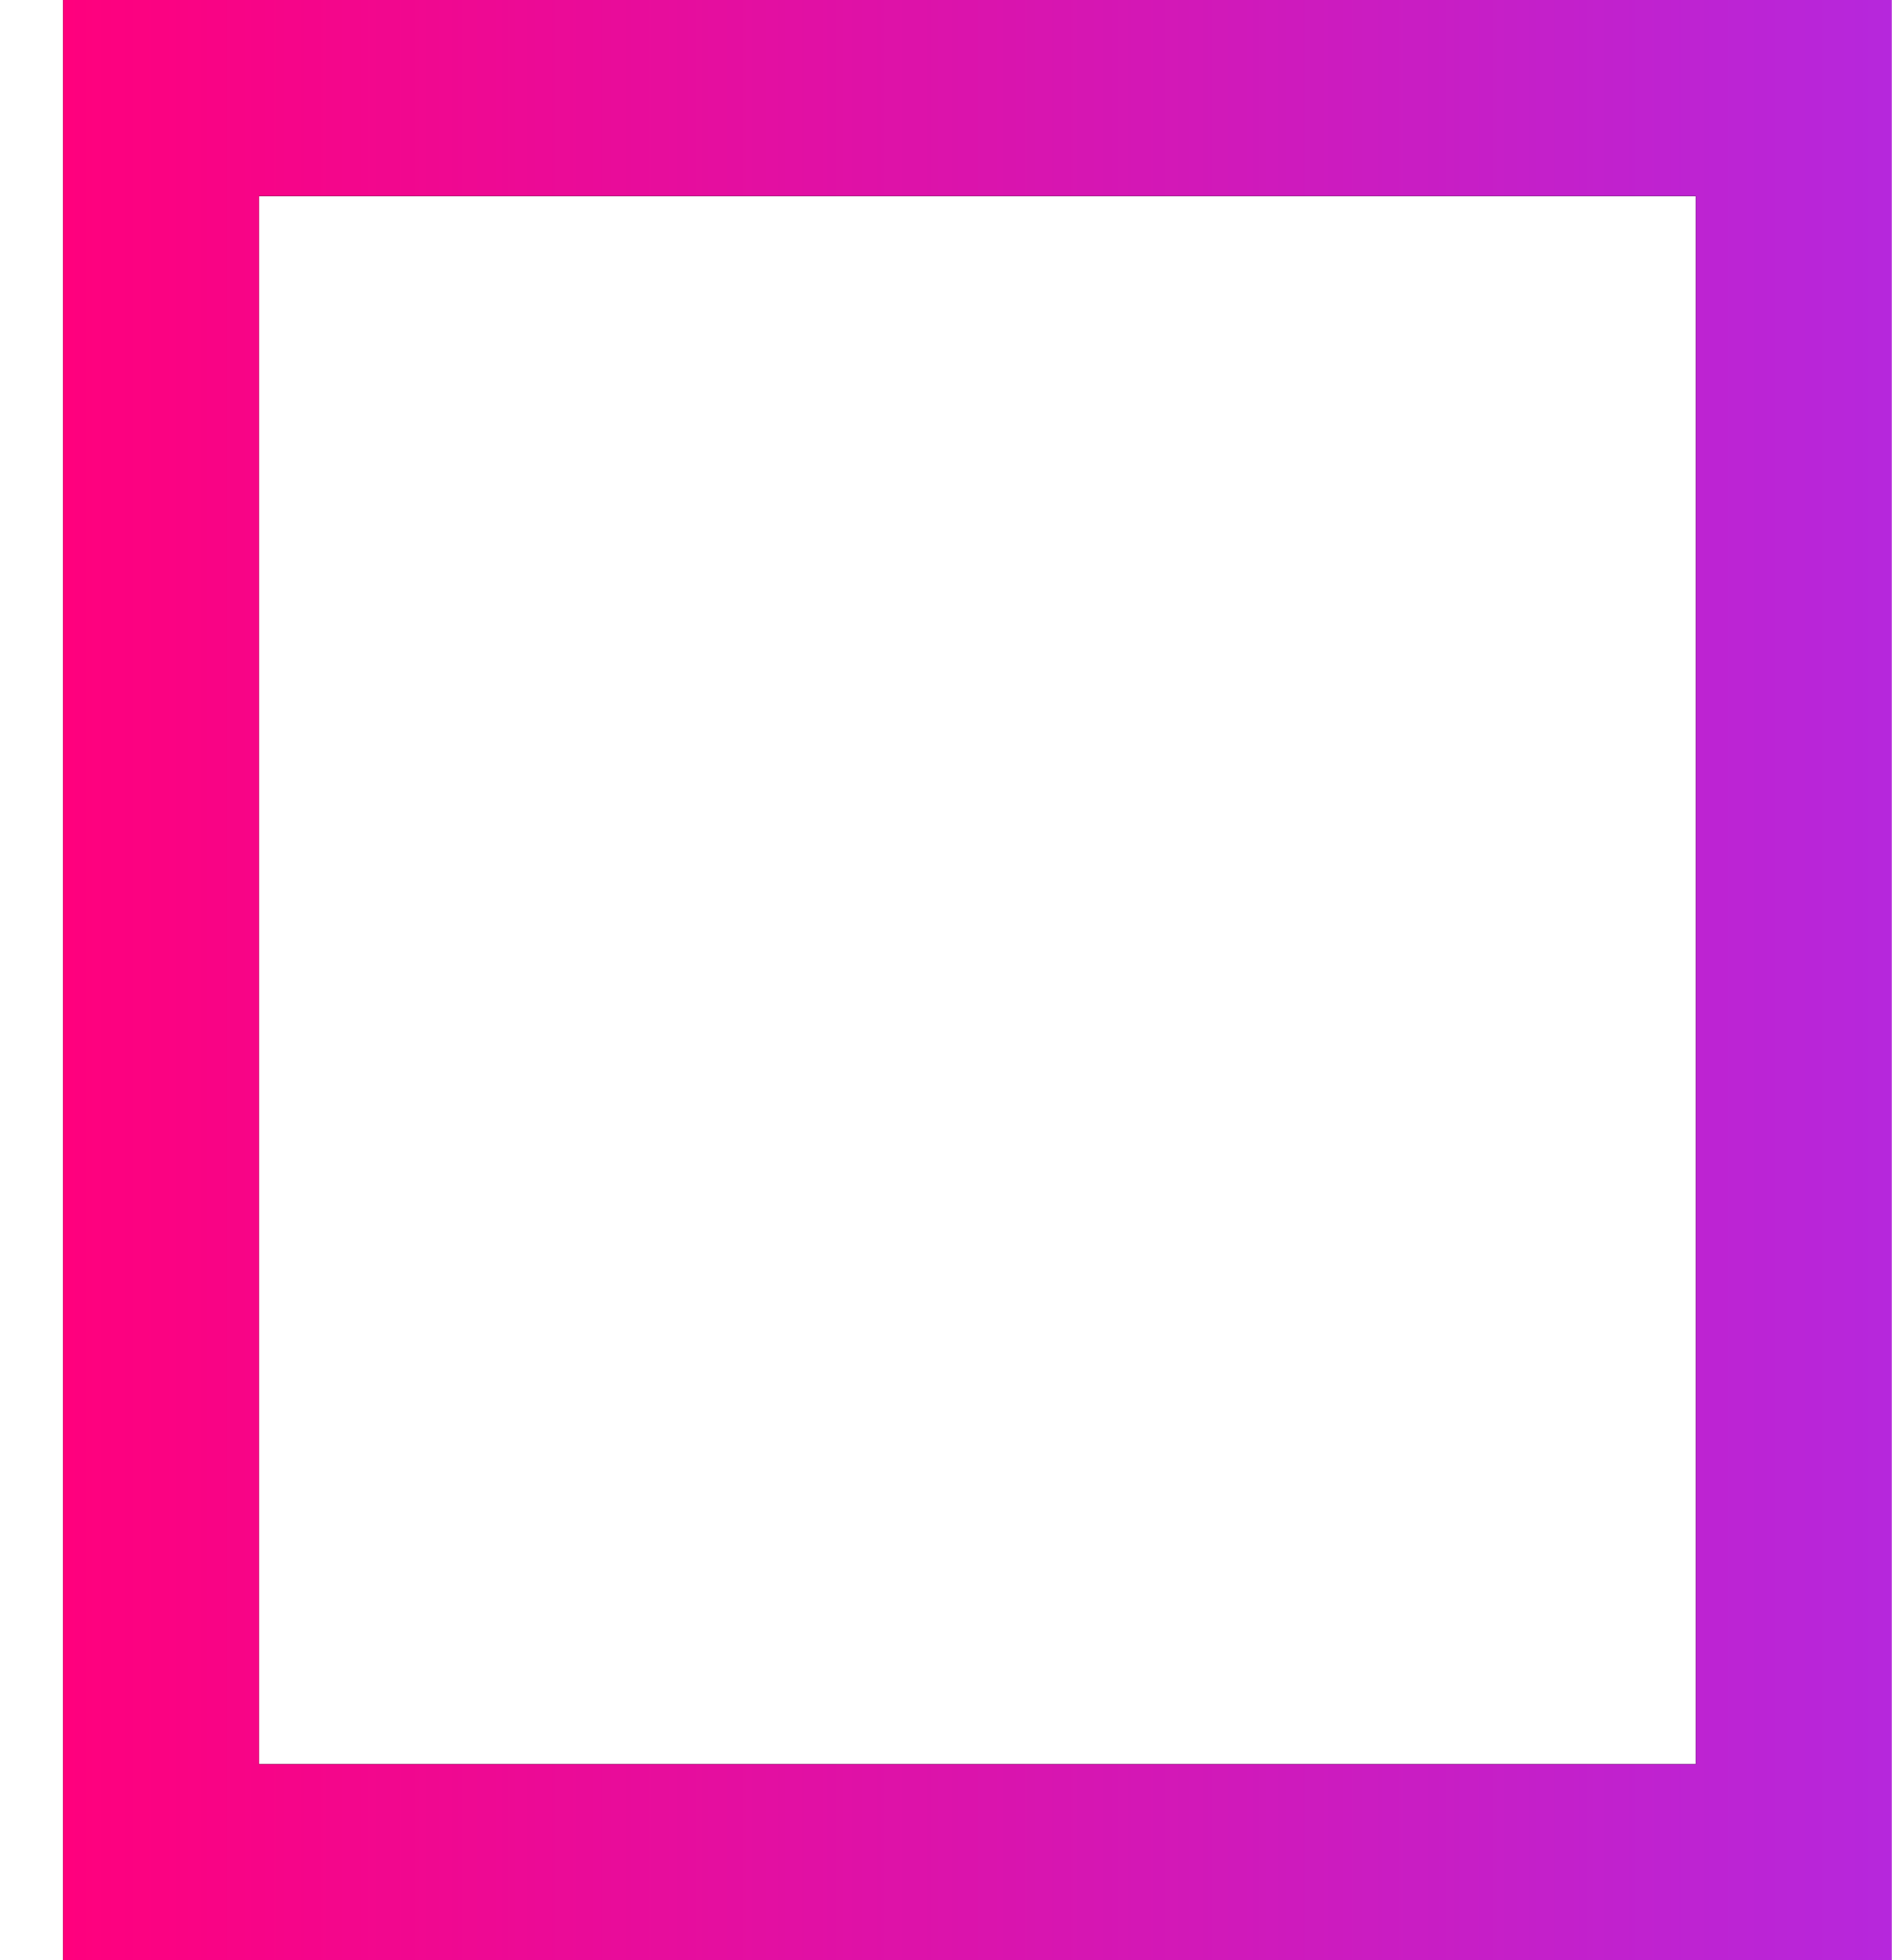 <svg width="29" height="30" viewBox="0 0 29 30" fill="none" xmlns="http://www.w3.org/2000/svg">
<rect x="2.465" y="1.5" width="25" height="27" stroke="black" stroke-width="3"/>
<rect x="2.465" y="1.5" width="25" height="27" stroke="url(#paint0_linear_1102_1952)" stroke-width="3"/>
<defs>
<linearGradient id="paint0_linear_1102_1952" x1="0.965" y1="14.706" x2="28.965" y2="14.706" gradientUnits="userSpaceOnUse">
<stop stop-color="#FF007D"/>
<stop offset="1" stop-color="#B627DC"/>
</linearGradient>
</defs>
</svg>
